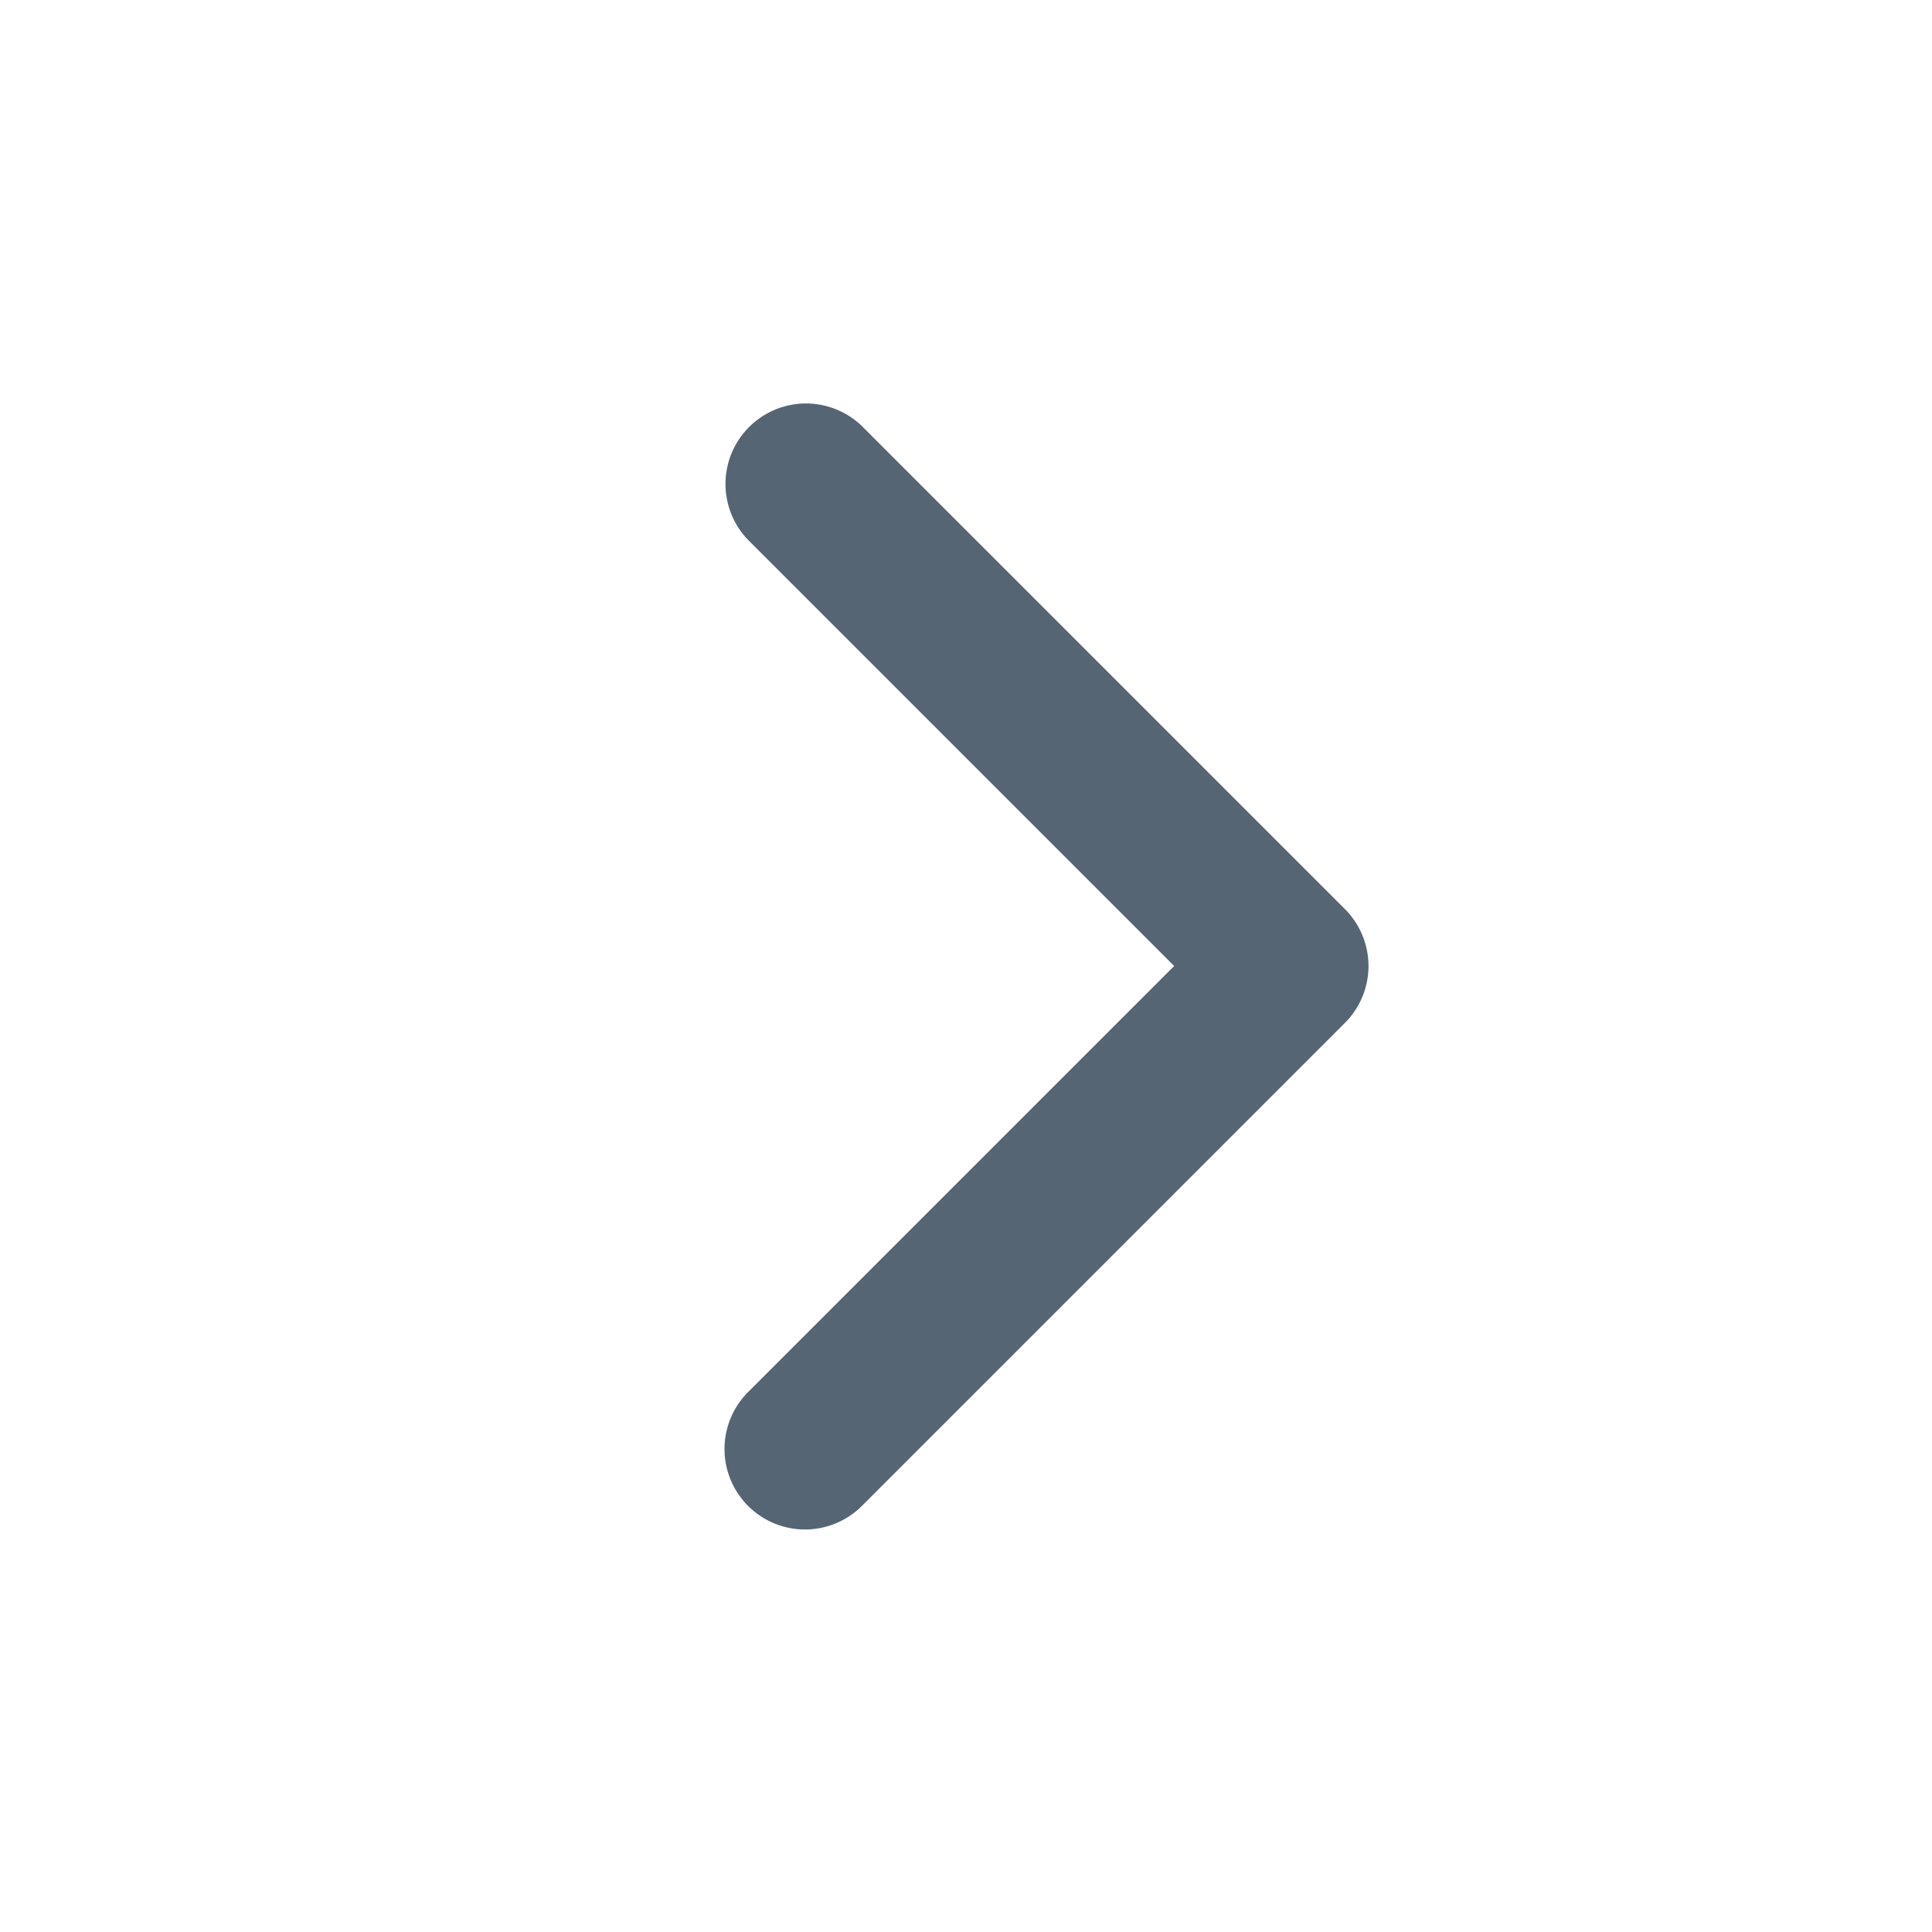 <svg xmlns="http://www.w3.org/2000/svg" width="24" height="24" fill="currentColor" viewBox="0 0 24 24">
  <g class="chevron-right">
    <path fill="#556573" d="M9.293 18.707a1 1 0 0 1 0-1.414L14.586 12 9.293 6.707a1 1 0 0 1 1.414-1.414l6 6a1 1 0 0 1 0 1.414l-6 6a1 1 0 0 1-1.414 0Z" class="Vector"/>
  </g>
</svg>
